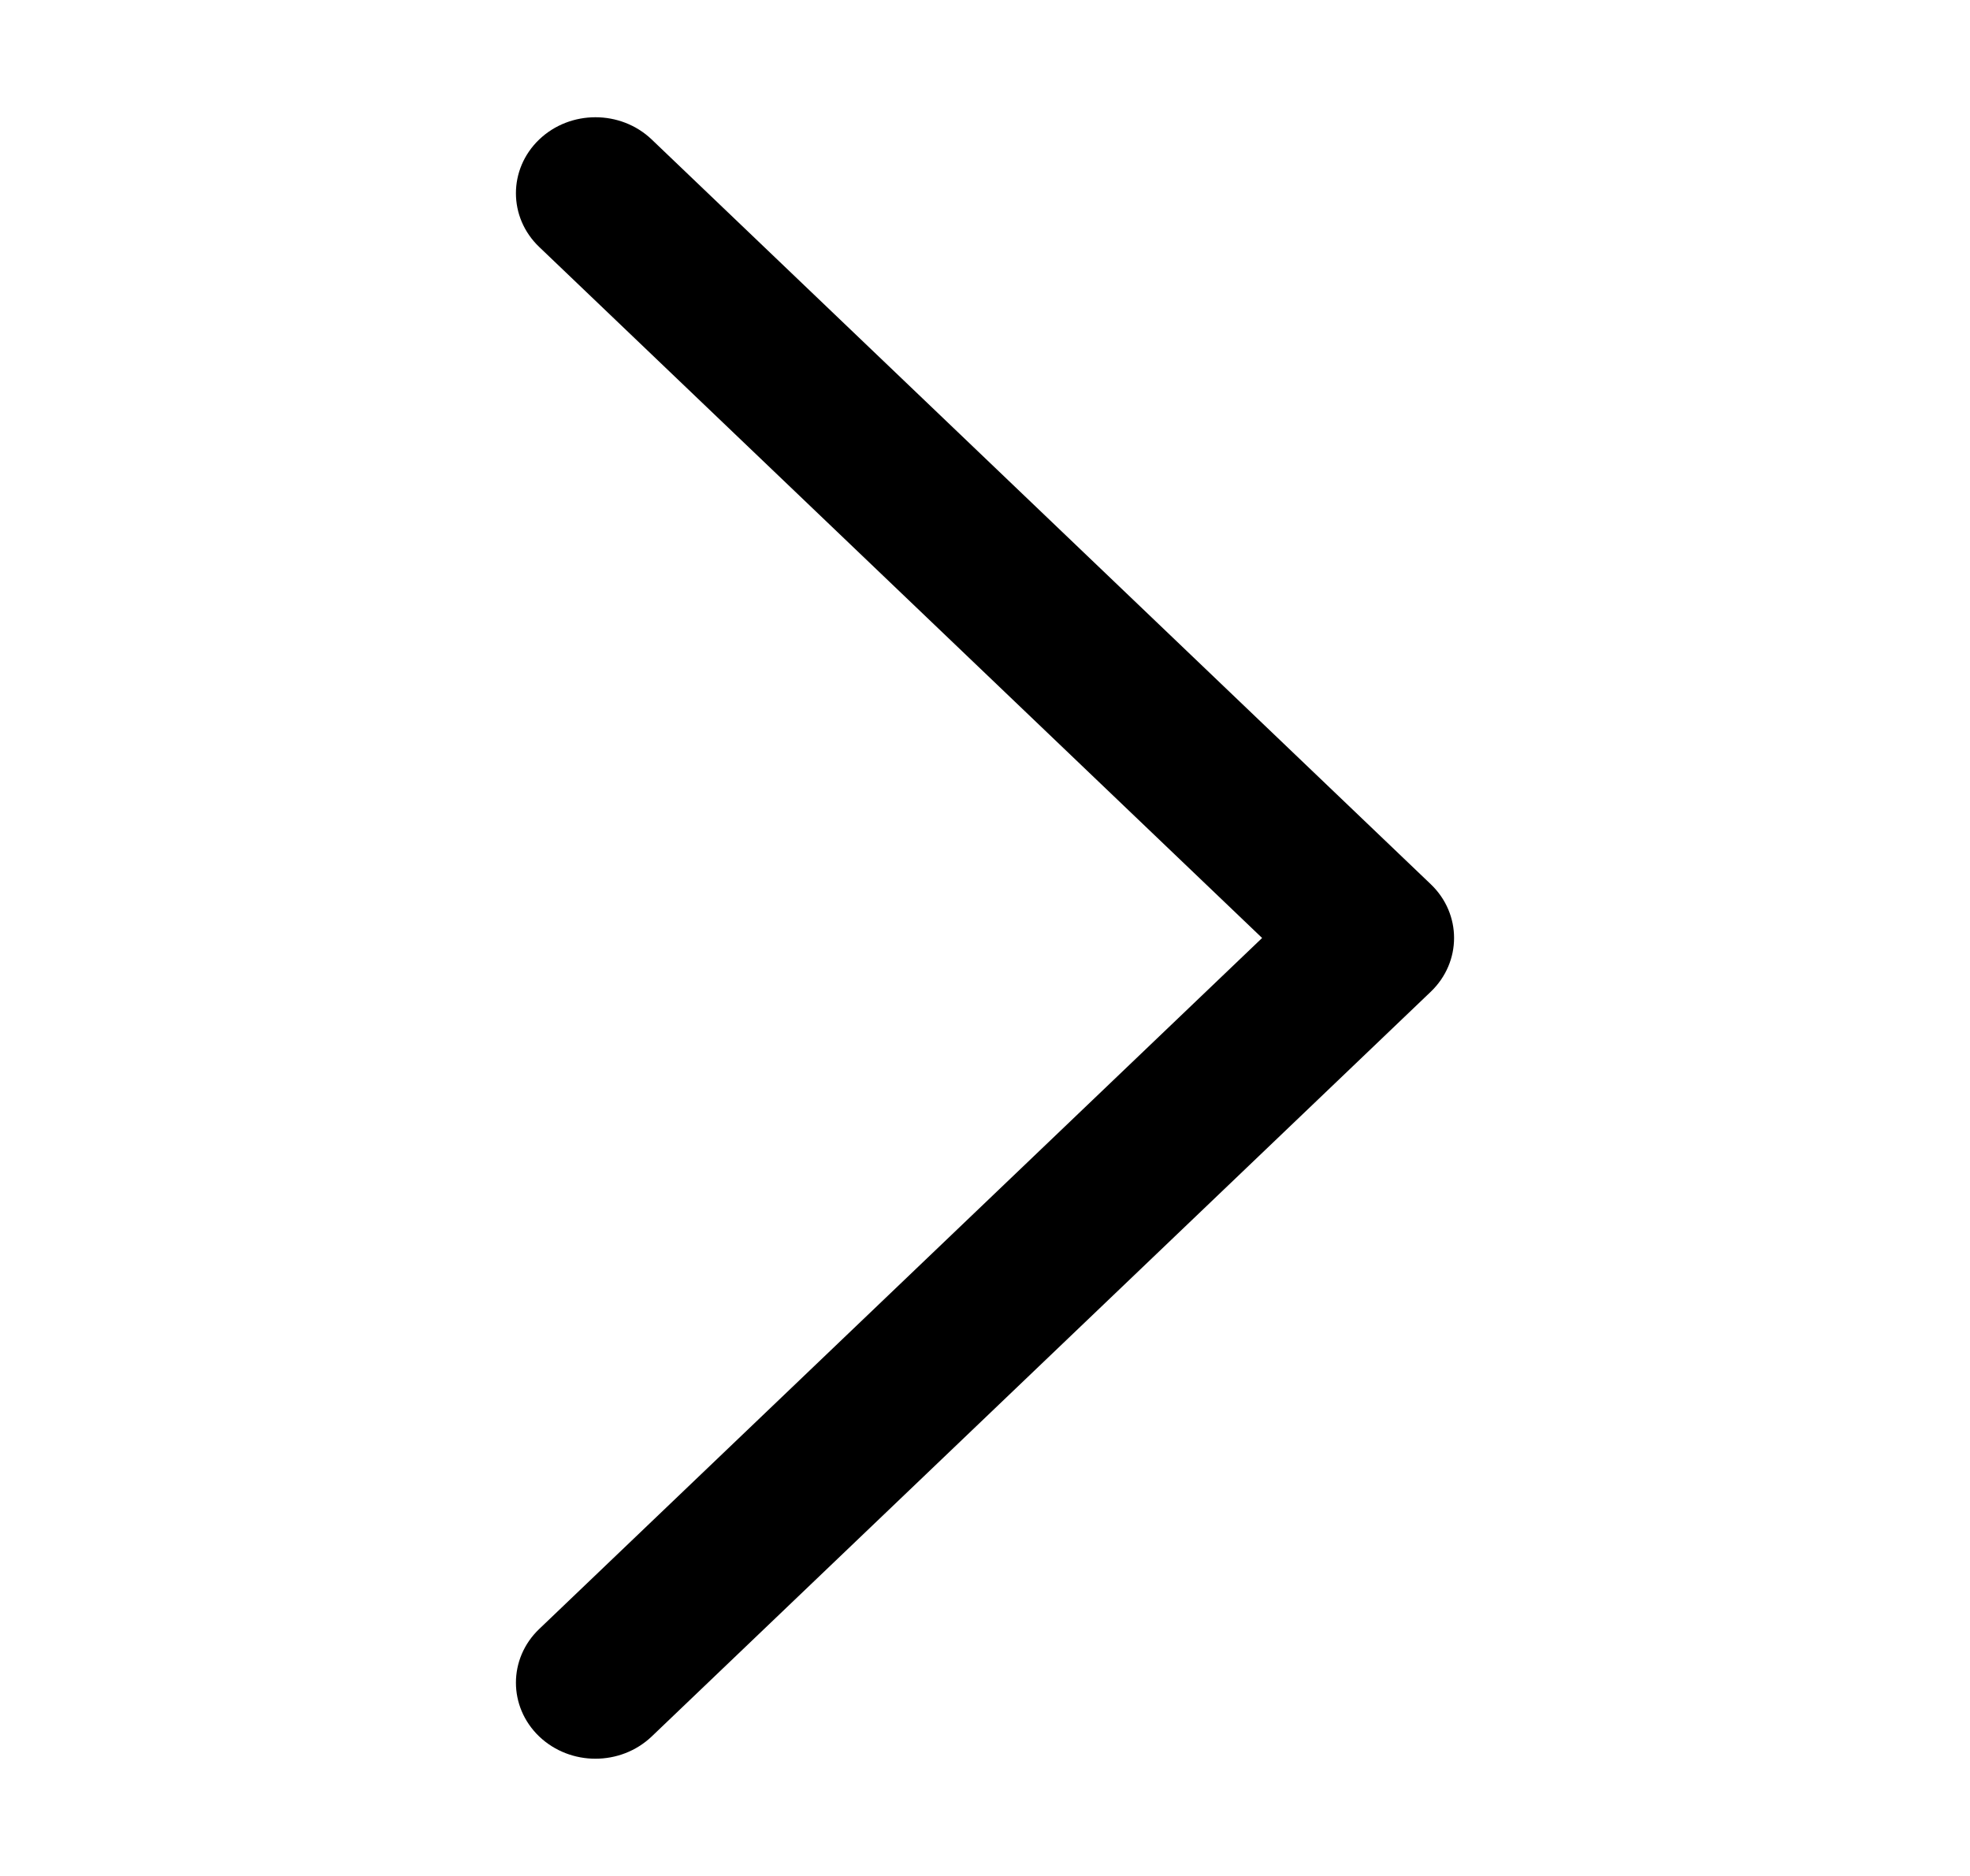 <svg width="21" height="20" viewBox="0 0 21 20" xmlns="http://www.w3.org/2000/svg">
<path d="M15.252 9.427L6.947 1.487C6.616 1.171 6.079 1.171 5.748 1.487C5.417 1.804 5.417 2.317 5.748 2.633L13.454 10L5.748 17.367C5.417 17.683 5.417 18.196 5.748 18.513C5.914 18.671 6.131 18.75 6.347 18.75C6.564 18.75 6.781 18.671 6.947 18.513L15.252 10.573C15.583 10.256 15.583 9.743 15.252 9.427Z" />
</svg>
